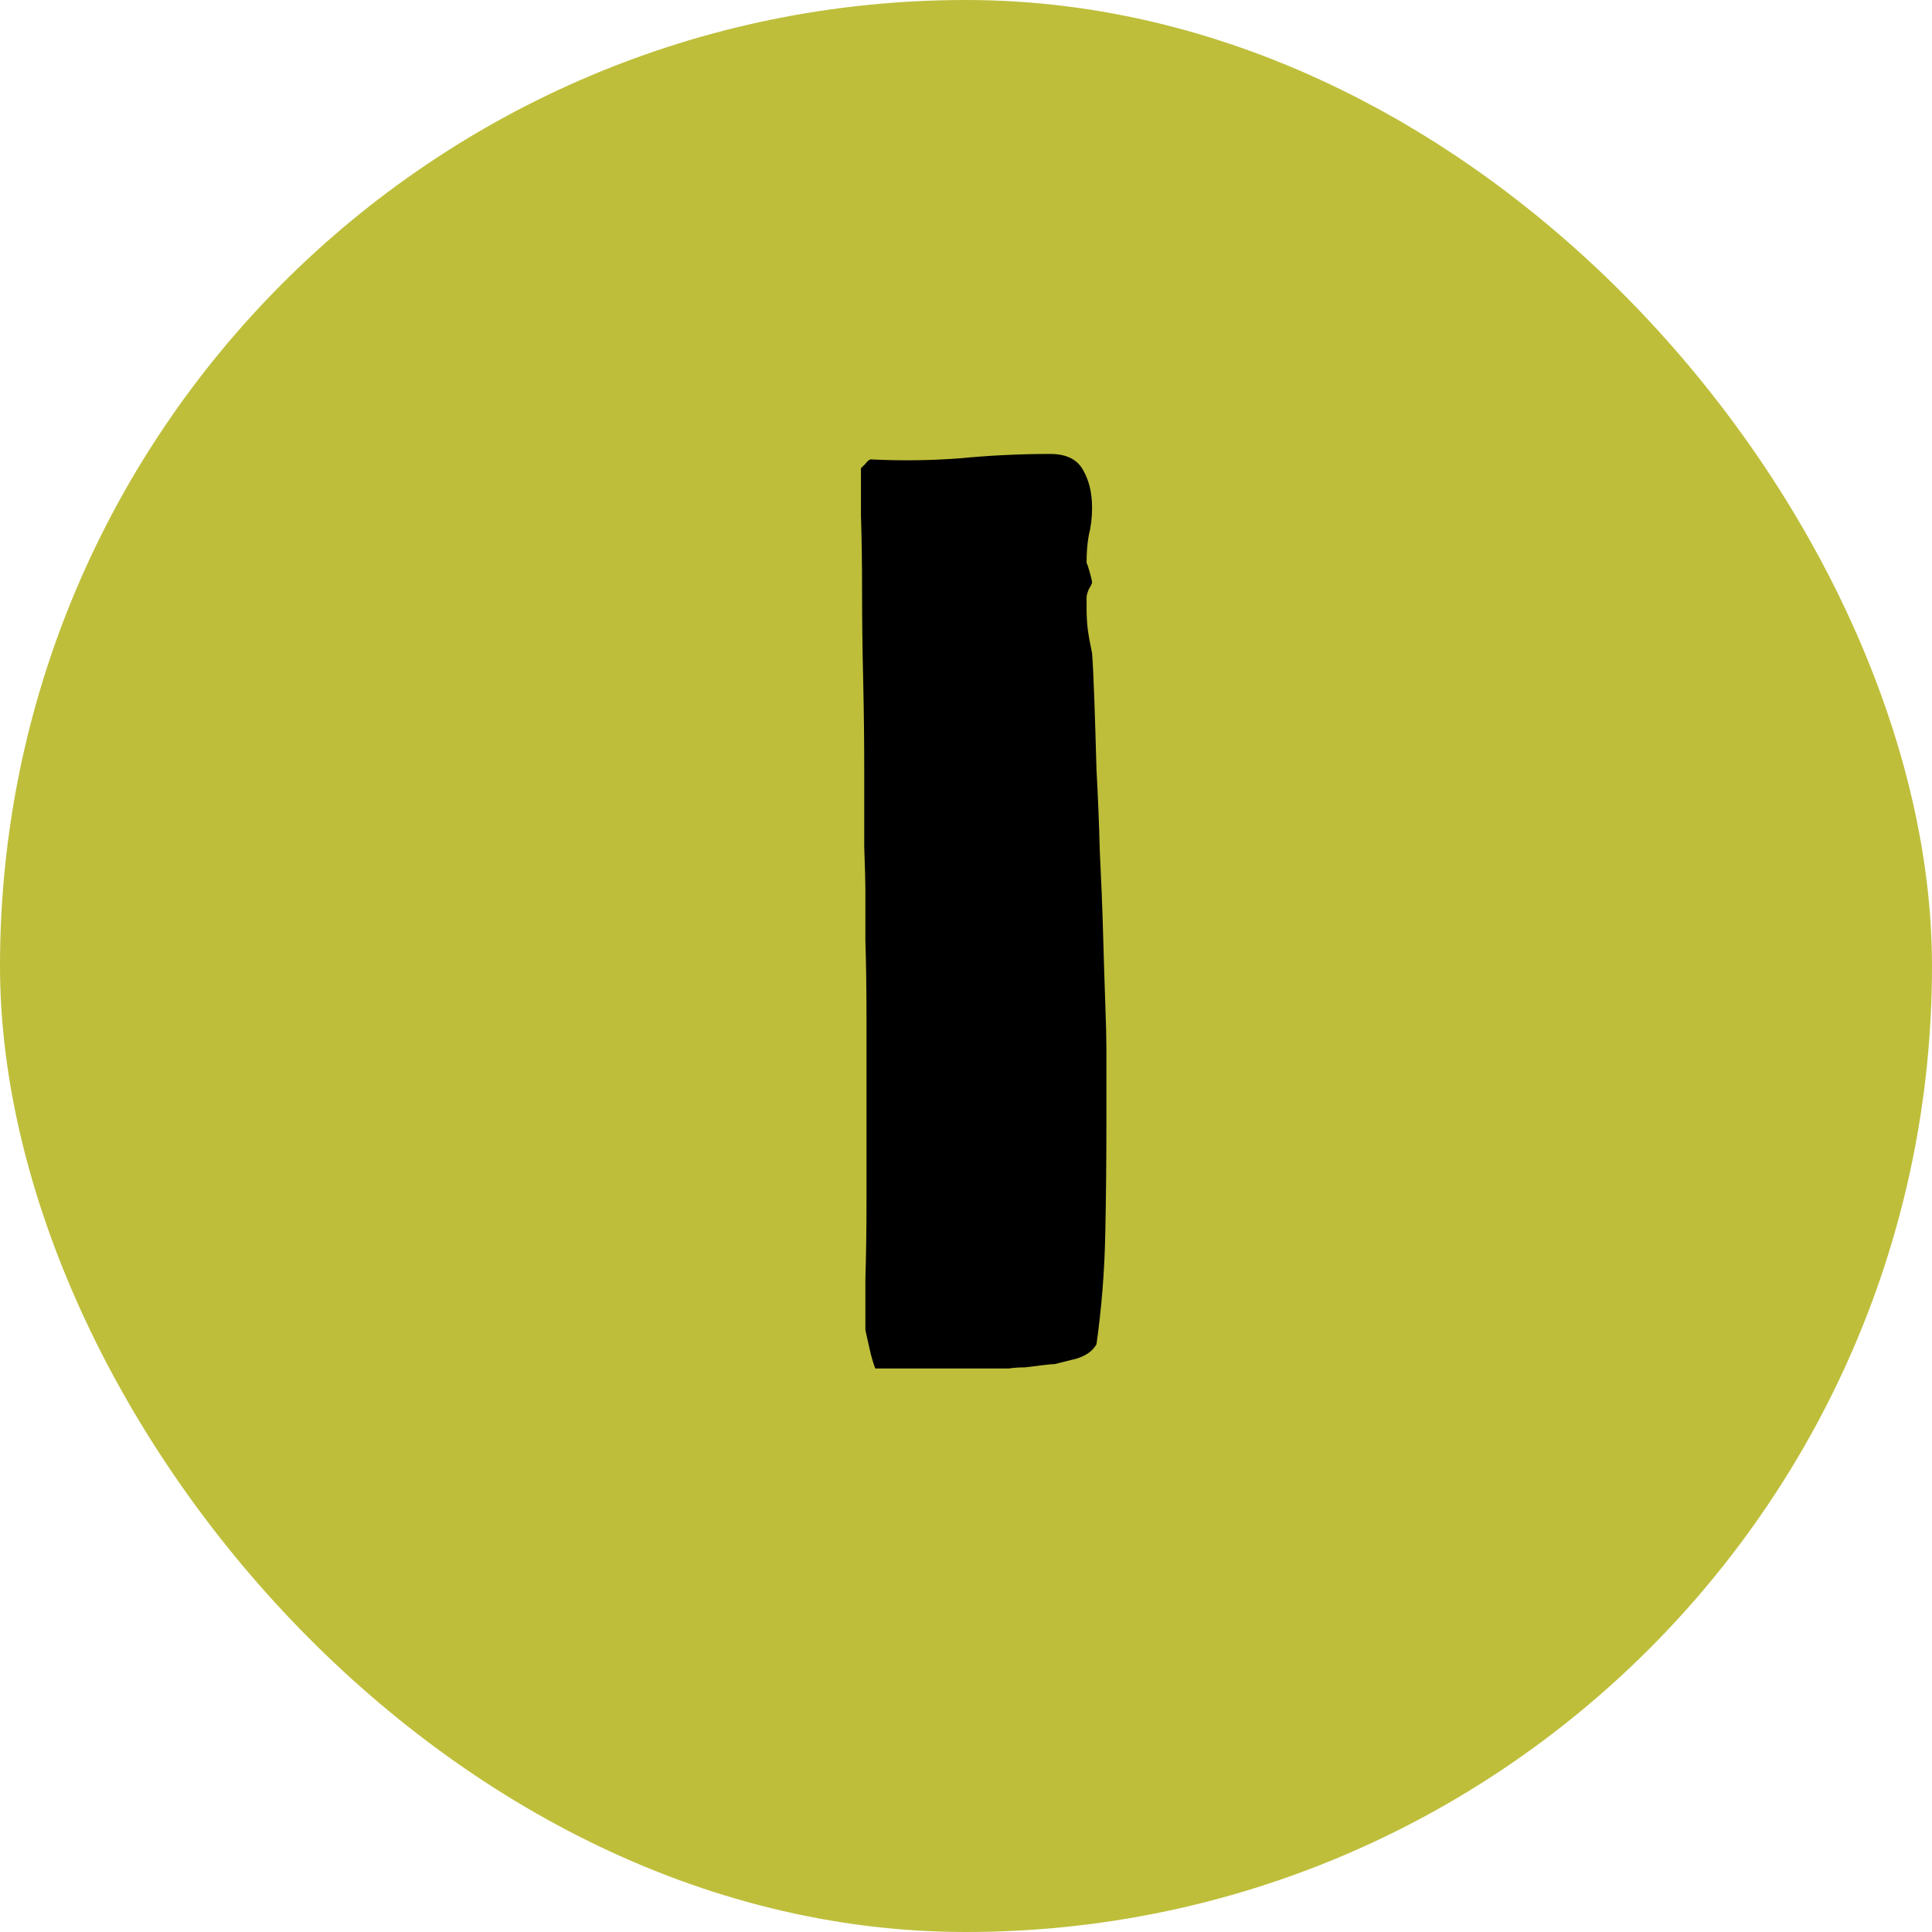<svg width="24" height="24" viewBox="0 0 24 24" fill="none" xmlns="http://www.w3.org/2000/svg">
<rect width="24" height="24" rx="12" fill="#BEBE3B"/>
<path d="M10.75 16.521C10.75 16.385 10.75 16.175 10.75 15.893C10.759 15.601 10.764 15.277 10.764 14.922C10.764 14.557 10.764 14.179 10.764 13.787C10.764 13.386 10.764 13.008 10.764 12.652C10.764 12.288 10.759 11.964 10.75 11.682C10.75 11.39 10.75 11.176 10.75 11.039C10.75 10.957 10.745 10.784 10.736 10.52C10.736 10.246 10.736 9.936 10.736 9.59C10.736 9.234 10.732 8.856 10.723 8.455C10.713 8.054 10.709 7.68 10.709 7.334C10.709 6.979 10.704 6.669 10.695 6.404C10.695 6.14 10.695 5.967 10.695 5.885V5.857V5.816C10.704 5.807 10.723 5.789 10.75 5.762C10.777 5.725 10.8 5.707 10.818 5.707C11.192 5.725 11.561 5.721 11.926 5.693C12.3 5.657 12.673 5.639 13.047 5.639C13.247 5.639 13.384 5.707 13.457 5.844C13.53 5.971 13.566 6.126 13.566 6.309C13.566 6.427 13.553 6.541 13.525 6.65C13.507 6.751 13.498 6.86 13.498 6.979V6.992C13.507 7.01 13.521 7.051 13.539 7.115C13.557 7.179 13.566 7.22 13.566 7.238C13.566 7.247 13.553 7.275 13.525 7.32C13.507 7.366 13.498 7.398 13.498 7.416V7.553C13.498 7.653 13.503 7.74 13.512 7.812C13.521 7.885 13.539 7.986 13.566 8.113C13.575 8.232 13.585 8.423 13.594 8.688C13.603 8.943 13.612 9.234 13.621 9.562C13.639 9.882 13.653 10.219 13.662 10.574C13.68 10.93 13.694 11.271 13.703 11.6C13.712 11.919 13.721 12.206 13.73 12.461C13.74 12.716 13.744 12.903 13.744 13.021V13.951C13.744 14.416 13.74 14.876 13.73 15.332C13.721 15.788 13.685 16.244 13.621 16.699C13.575 16.781 13.493 16.84 13.375 16.877C13.266 16.904 13.175 16.927 13.102 16.945C13.074 16.945 13.024 16.95 12.951 16.959C12.878 16.968 12.805 16.977 12.732 16.986C12.659 16.986 12.591 16.991 12.527 17C12.463 17 12.418 17 12.391 17H11.625H10.873C10.846 16.927 10.823 16.85 10.805 16.768C10.787 16.686 10.768 16.604 10.75 16.521Z" fill="black"/>
</svg>

